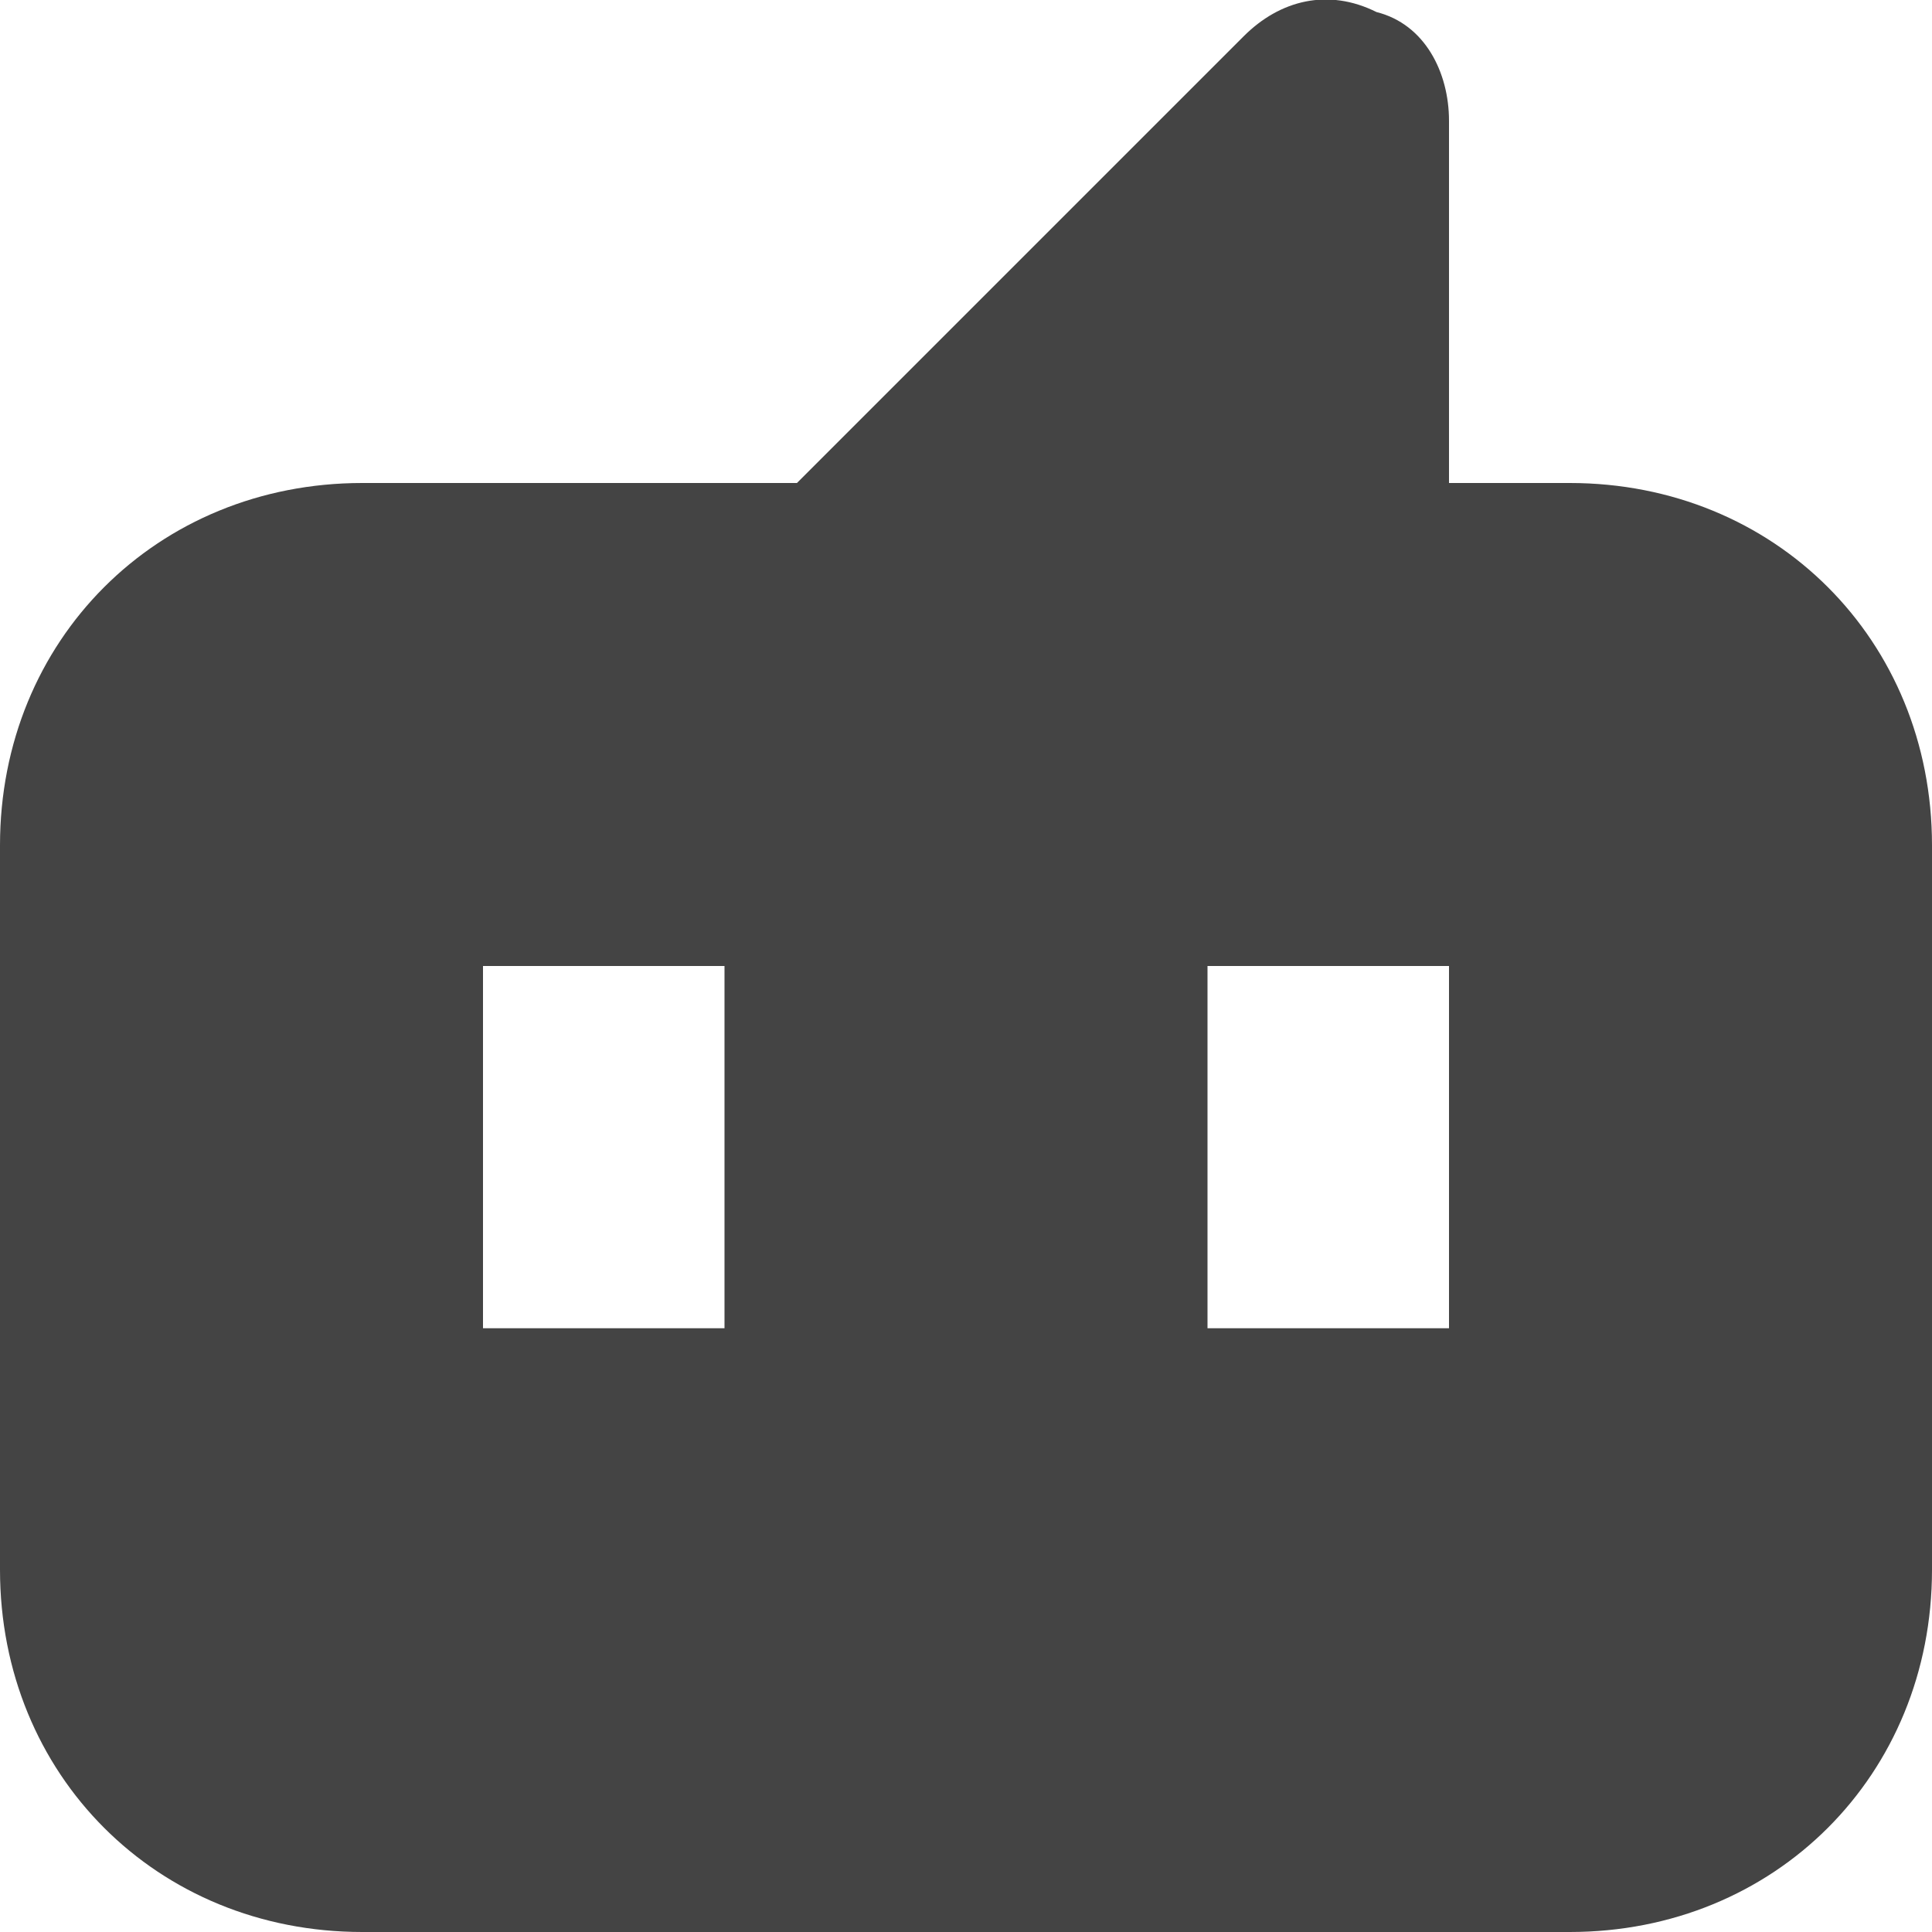 <?xml version="1.0" encoding="utf-8"?>
<!-- Generator: Adobe Illustrator 19.0.1, SVG Export Plug-In . SVG Version: 6.00 Build 0)  -->
<!DOCTYPE svg PUBLIC "-//W3C//DTD SVG 1.1//EN" "http://www.w3.org/Graphics/SVG/1.1/DTD/svg11.dtd">
<svg version="1.1" id="Layer_1" xmlns="http://www.w3.org/2000/svg" xmlns:xlink="http://www.w3.org/1999/xlink" x="0px" y="0px"
	 width="16px" height="16px" viewBox="0 0 16 16" enable-background="new 0 0 16 16" xml:space="preserve">
<path fill="#444444" d="M13,4h-1V1c0-0.4-0.2-0.8-0.6-0.9C11-0.1,10.6,0,10.3,0.3L6.6,4H3C1.3,4,0,5.3,0,7v6c0,1.7,1.3,3,3,3h10
	c1.7,0,3-1.3,3-3V7C16,5.3,14.7,4,13,4z M6,11H4V8h2V11z M12,11h-2V8h2V11z"/>
</svg>
